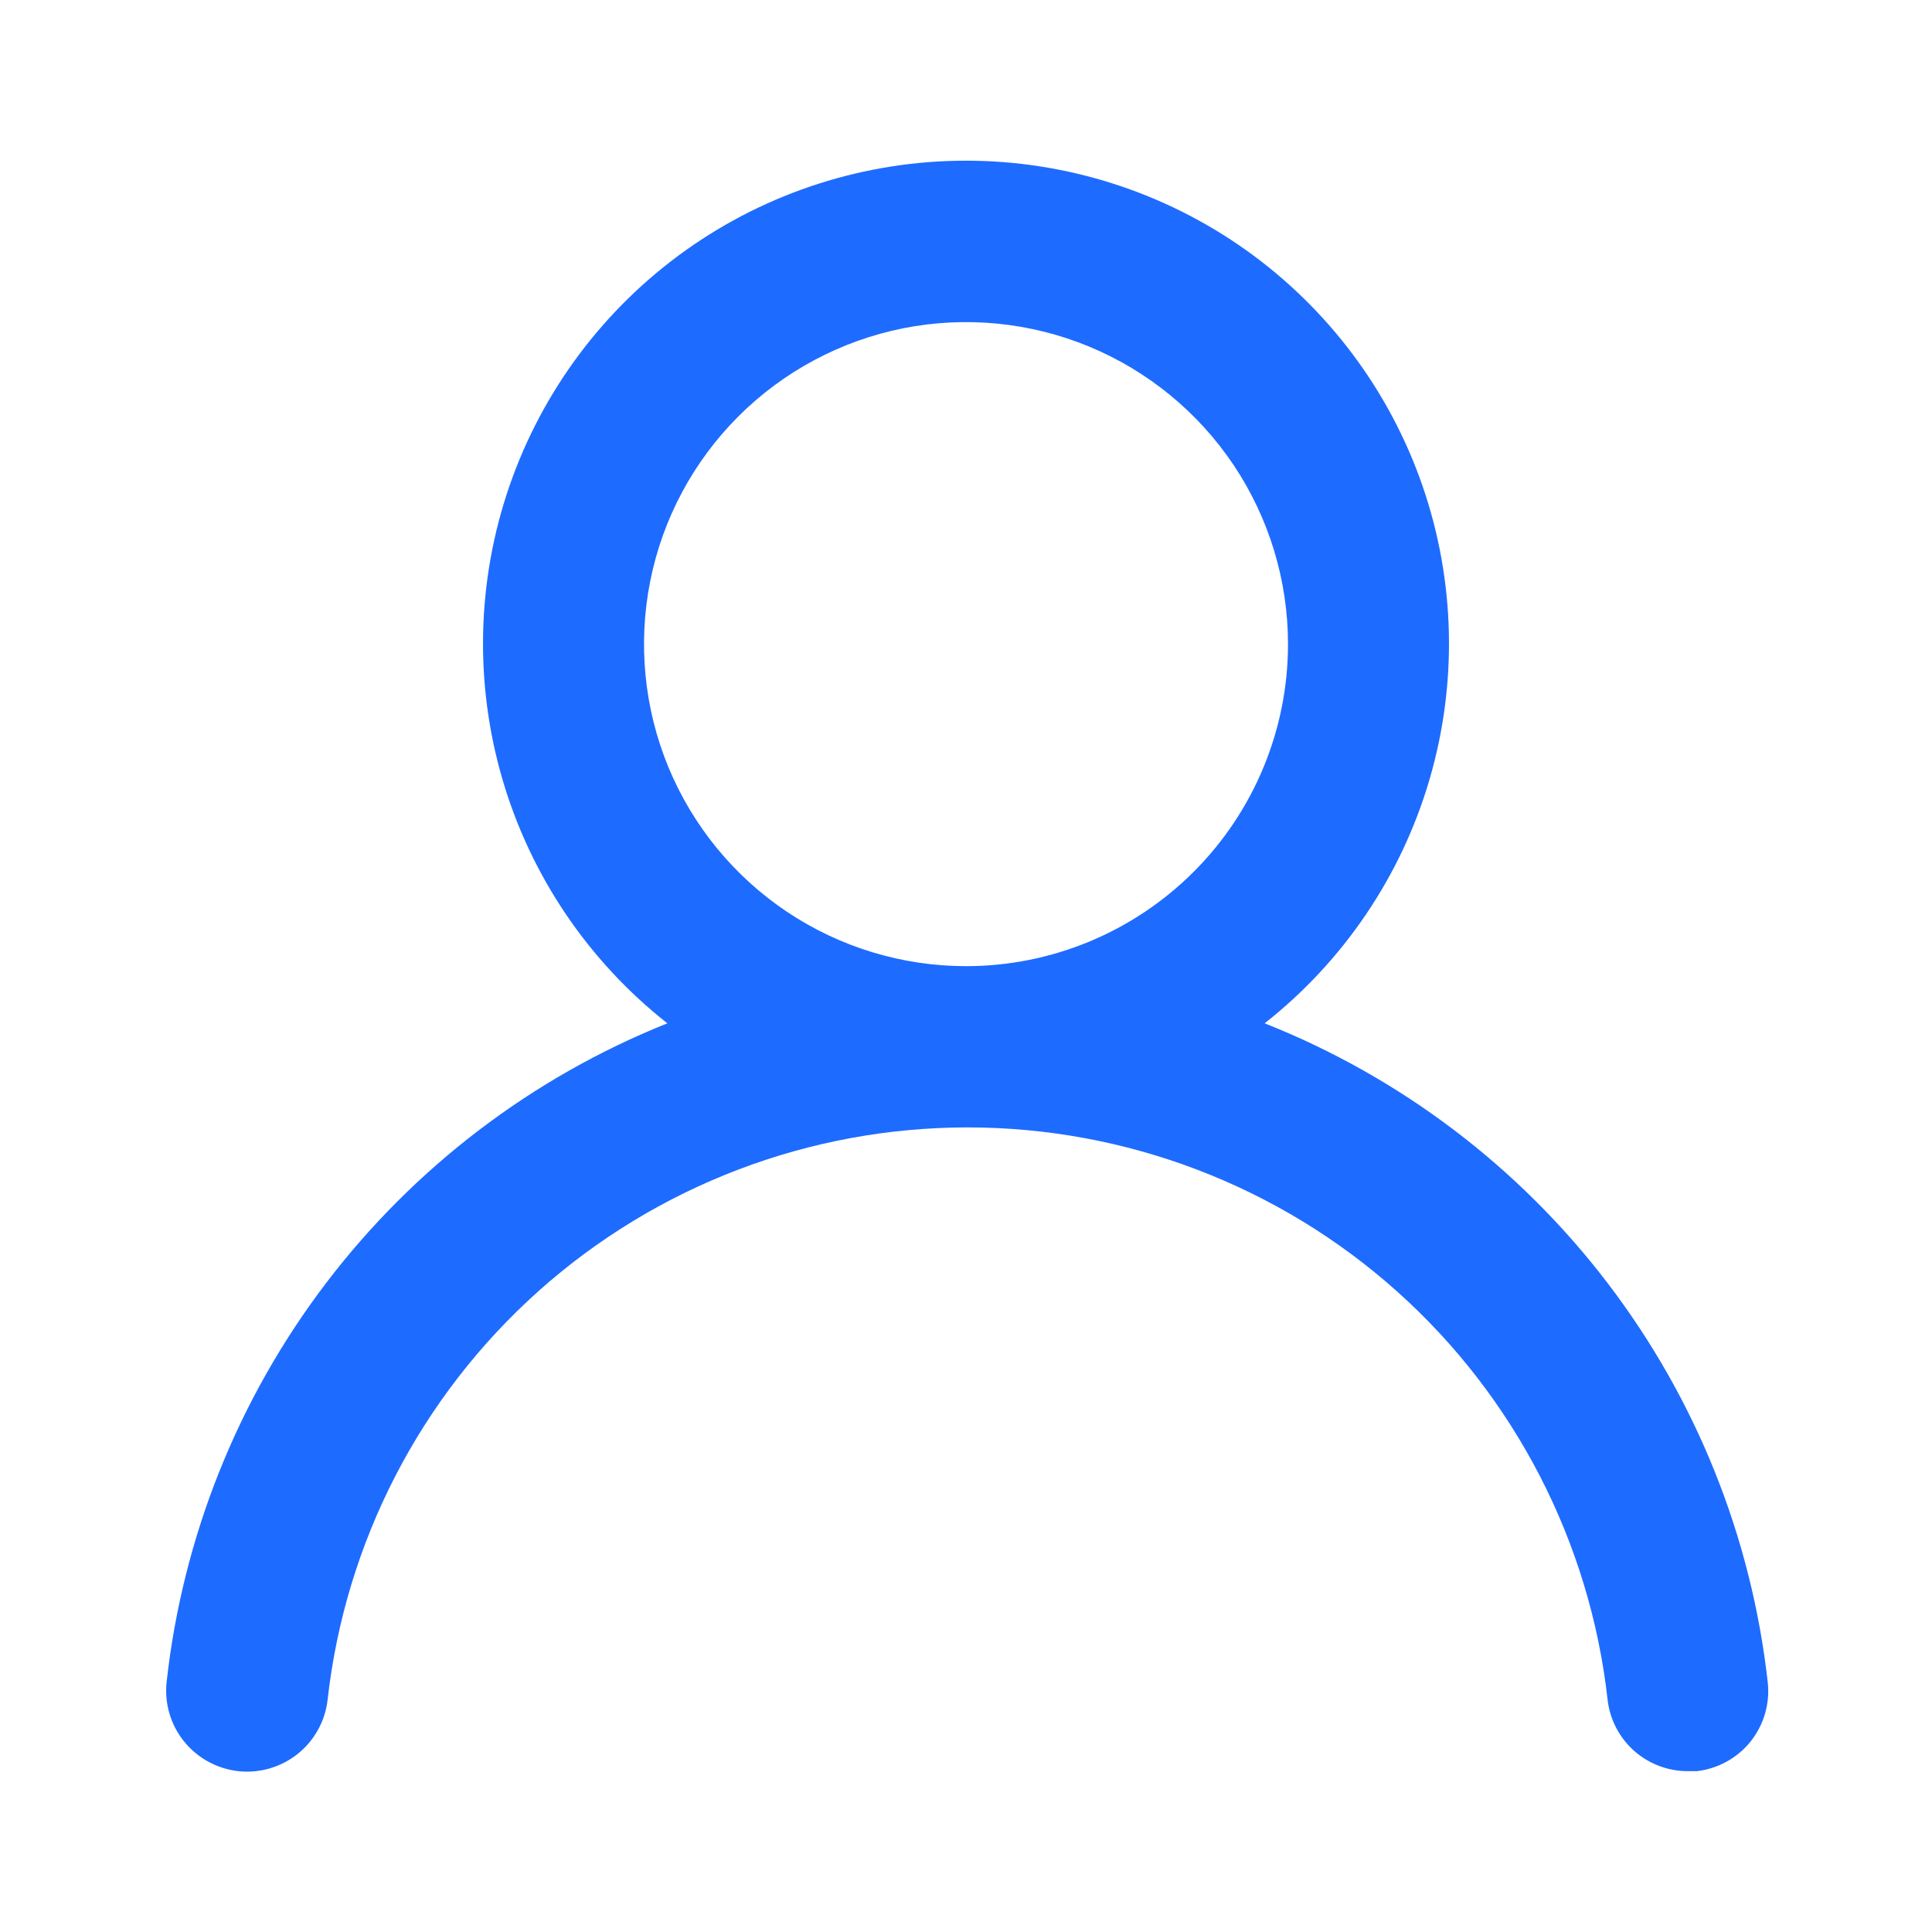 <svg width="24" height="24" viewBox="0 0 24 24" fill="none" xmlns="http://www.w3.org/2000/svg">
<path d="M15.71 12.712C16.69 11.94 17.406 10.883 17.757 9.686C18.108 8.489 18.078 7.212 17.67 6.033C17.262 4.854 16.496 3.832 15.48 3.108C14.464 2.385 13.247 1.996 12 1.996C10.752 1.996 9.536 2.385 8.52 3.108C7.504 3.832 6.738 4.854 6.33 6.033C5.922 7.212 5.892 8.489 6.243 9.686C6.594 10.883 7.31 11.94 8.29 12.712C6.61 13.385 5.144 14.501 4.049 15.941C2.953 17.382 2.27 19.093 2.07 20.892C2.056 21.023 2.067 21.156 2.104 21.283C2.141 21.41 2.202 21.528 2.285 21.631C2.452 21.839 2.695 21.972 2.96 22.002C3.225 22.031 3.491 21.953 3.699 21.787C3.907 21.62 4.041 21.377 4.07 21.112C4.29 19.157 5.222 17.351 6.688 16.04C8.155 14.729 10.053 14.005 12.02 14.005C13.987 14.005 15.885 14.729 17.352 16.04C18.818 17.351 19.75 19.157 19.97 21.112C19.997 21.357 20.114 21.584 20.299 21.749C20.484 21.913 20.723 22.003 20.97 22.002H21.08C21.342 21.971 21.582 21.839 21.747 21.633C21.911 21.427 21.988 21.164 21.96 20.902C21.759 19.098 21.072 17.383 19.971 15.94C18.87 14.497 17.397 13.381 15.71 12.712ZM12 12.002C11.209 12.002 10.435 11.767 9.778 11.328C9.12 10.888 8.607 10.263 8.304 9.532C8.002 8.801 7.923 7.997 8.077 7.221C8.231 6.445 8.612 5.733 9.172 5.173C9.731 4.614 10.444 4.233 11.22 4.078C11.996 3.924 12.8 4.003 13.531 4.306C14.262 4.609 14.886 5.122 15.326 5.779C15.765 6.437 16 7.21 16 8.002C16 9.062 15.579 10.08 14.828 10.83C14.078 11.58 13.061 12.002 12 12.002Z" fill="#1E6BFF"/>
</svg>
